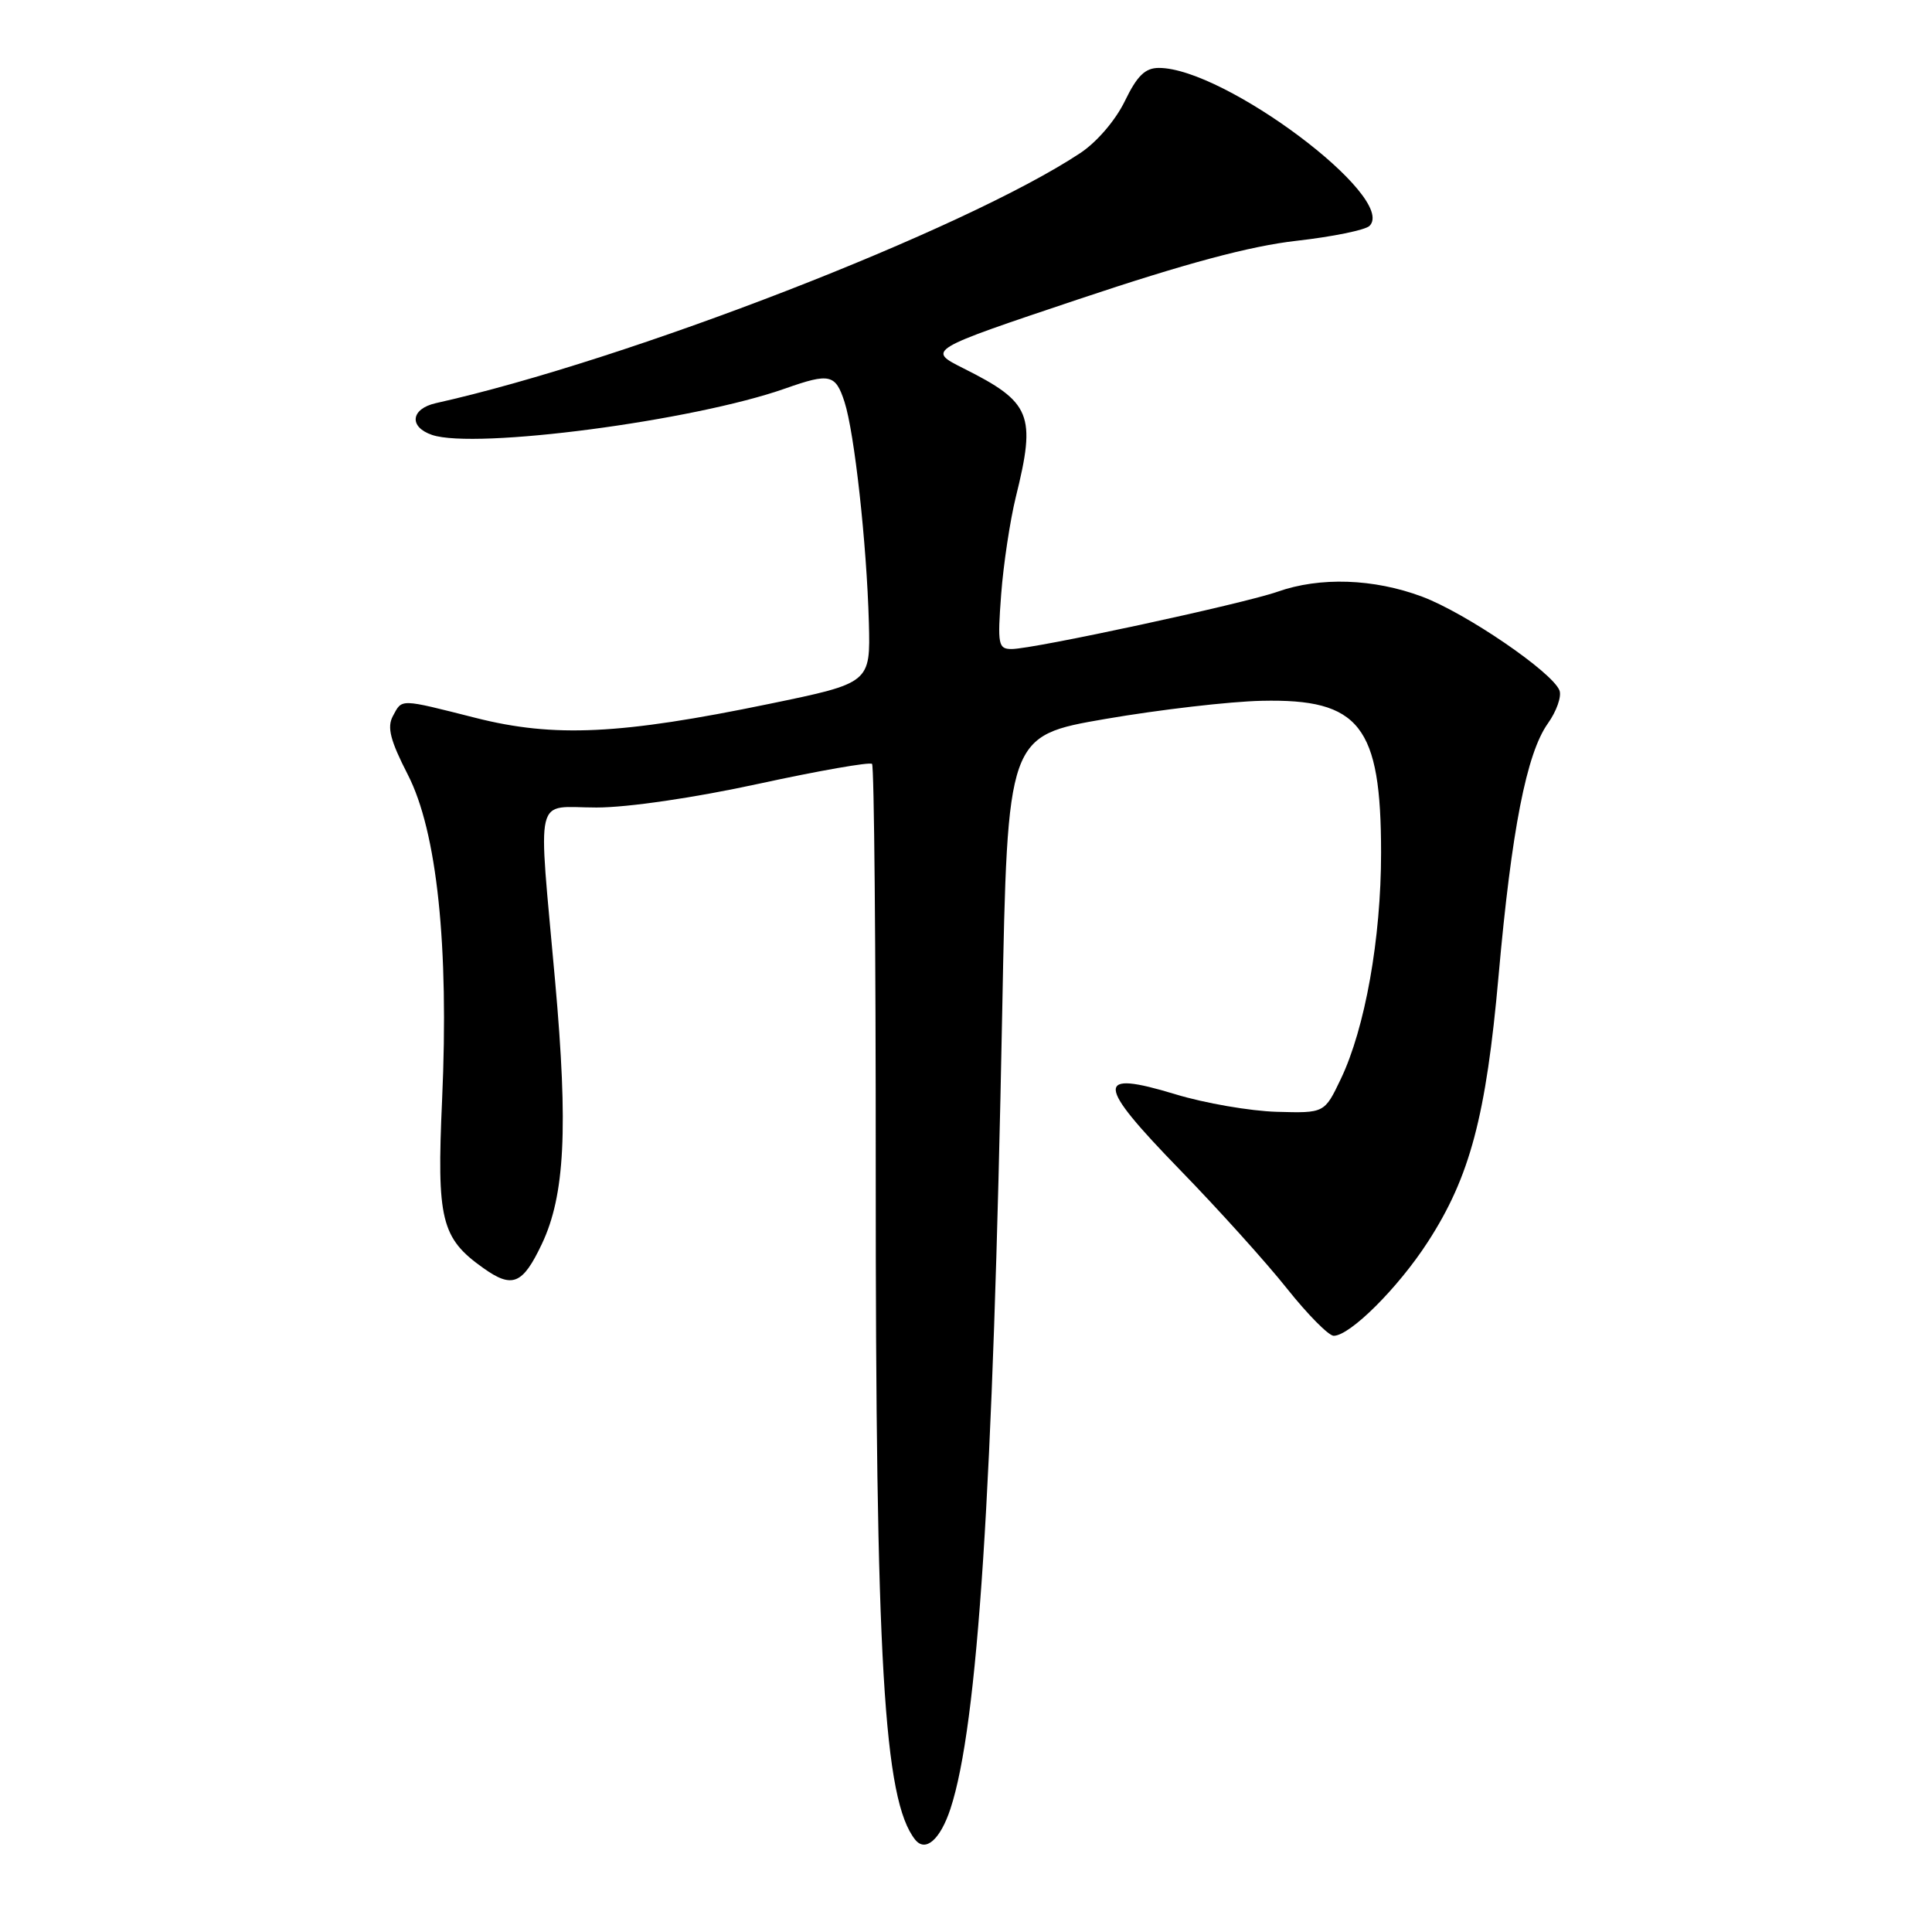 <?xml version="1.0" encoding="UTF-8" standalone="no"?>
<!DOCTYPE svg PUBLIC "-//W3C//DTD SVG 1.1//EN" "http://www.w3.org/Graphics/SVG/1.1/DTD/svg11.dtd" >
<svg xmlns="http://www.w3.org/2000/svg" xmlns:xlink="http://www.w3.org/1999/xlink" version="1.1" viewBox="0 0 256 256">
 <g >
 <path fill="currentColor"
d=" M 125.94 239.67 C 129.57 228.63 131.58 197.65 132.80 134.00 C 133.50 97.50 133.50 97.50 146.50 95.26 C 153.65 94.03 162.96 92.95 167.19 92.86 C 180.18 92.57 183.00 96.16 183.00 113.01 C 183.00 124.35 180.88 136.25 177.66 142.98 C 175.50 147.50 175.50 147.50 169.16 147.32 C 165.67 147.22 159.64 146.18 155.76 145.00 C 145.06 141.75 145.16 143.49 156.33 154.99 C 161.42 160.22 167.81 167.31 170.54 170.75 C 173.27 174.18 176.05 176.99 176.72 177.00 C 178.88 177.00 185.26 170.65 189.19 164.57 C 194.78 155.95 196.92 147.88 198.57 129.28 C 200.29 109.97 202.27 99.84 205.10 95.86 C 206.25 94.25 206.94 92.28 206.64 91.49 C 205.70 89.06 194.25 81.24 188.44 79.06 C 182.02 76.66 174.90 76.42 169.27 78.41 C 164.71 80.01 136.95 86.00 134.05 86.00 C 132.27 86.00 132.16 85.43 132.66 78.75 C 132.96 74.76 133.84 68.96 134.60 65.86 C 137.31 54.93 136.65 53.31 127.67 48.81 C 122.83 46.38 122.83 46.38 142.94 39.64 C 157.13 34.89 165.62 32.61 171.77 31.91 C 176.56 31.37 180.92 30.48 181.47 29.93 C 185.20 26.20 162.25 9.00 153.56 9.00 C 151.74 9.00 150.68 10.03 149.05 13.39 C 147.82 15.93 145.33 18.84 143.13 20.29 C 127.83 30.42 83.18 47.74 57.75 53.42 C 54.43 54.17 54.14 56.57 57.25 57.63 C 62.96 59.57 91.91 55.77 104.07 51.47 C 109.94 49.40 110.71 49.58 111.90 53.25 C 113.22 57.33 114.84 71.98 115.13 82.50 C 115.34 90.50 115.34 90.50 101.92 93.27 C 82.27 97.33 73.43 97.76 63.05 95.13 C 52.84 92.55 53.31 92.56 52.05 94.90 C 51.27 96.37 51.71 98.11 54.04 102.65 C 57.91 110.19 59.50 125.32 58.58 145.74 C 57.86 161.63 58.45 164.05 64.02 168.01 C 67.89 170.77 69.25 170.21 71.80 164.83 C 74.85 158.40 75.30 149.50 73.56 130.05 C 71.28 104.49 70.68 107.00 79.03 107.00 C 83.19 107.00 92.00 105.71 100.55 103.85 C 108.52 102.12 115.27 100.94 115.55 101.22 C 115.83 101.50 116.05 125.75 116.04 155.11 C 116.02 220.19 117.10 238.52 121.26 243.76 C 122.63 245.48 124.59 243.76 125.94 239.67 Z "/>
</g>
</svg>